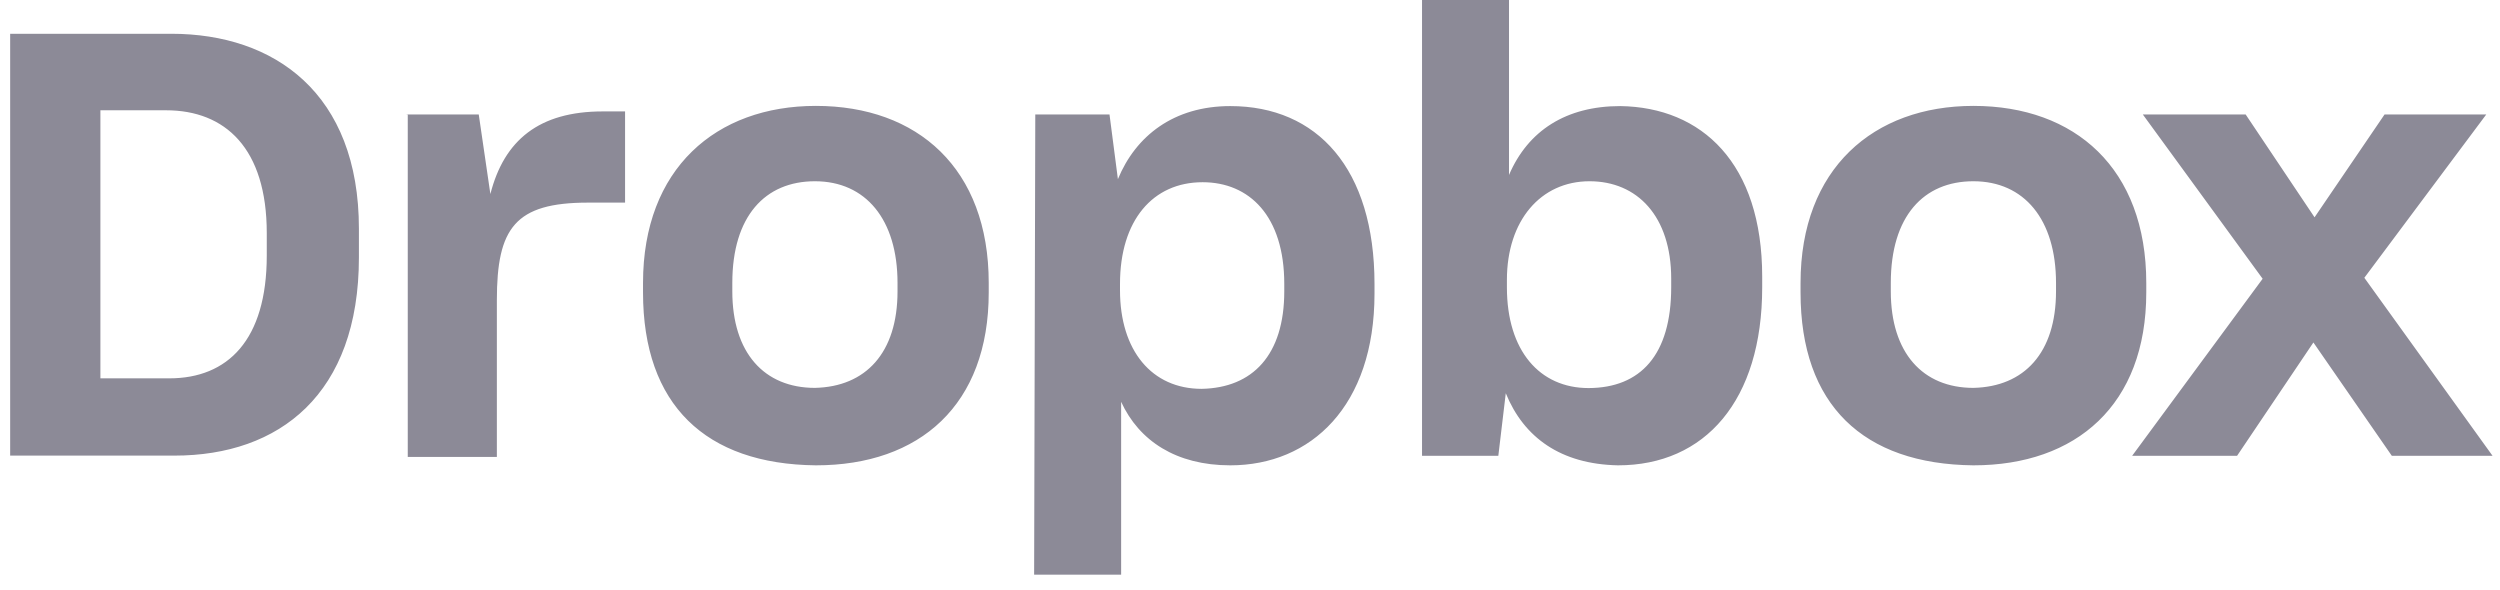 <svg width="106" height="25" viewBox="0 0 106 25" fill="none" xmlns="http://www.w3.org/2000/svg">
<path fill-rule="evenodd" clip-rule="evenodd" d="M0.439 1.432H7.266C11.627 1.432 15.218 3.948 15.218 9.699V10.913C15.218 16.713 11.845 19.318 7.396 19.318H0.431V1.432H0.439ZM4.257 4.668V16.042H7.177C9.653 16.042 11.311 14.424 11.311 10.832V9.885C11.311 6.294 9.556 4.676 7.04 4.676H4.257V4.668ZM17.241 4.854H20.299L20.792 8.227C21.375 5.938 22.863 4.724 25.557 4.724H26.503V8.591H24.934C21.836 8.591 21.067 9.667 21.067 12.725V19.375H17.289V4.862H17.241V4.854ZM27.264 12.401V11.997C27.264 7.143 30.362 4.49 34.593 4.49C38.905 4.49 41.922 7.143 41.922 11.997V12.401C41.922 17.166 39.002 19.73 34.593 19.73C29.917 19.682 27.264 17.166 27.264 12.401ZM38.055 12.353V11.997C38.055 9.303 36.704 7.685 34.553 7.685C32.441 7.685 31.05 9.166 31.05 11.997V12.353C31.05 14.958 32.401 16.446 34.553 16.446C36.704 16.398 38.055 14.966 38.055 12.353ZM43.896 4.854H47.043L47.399 7.596C48.159 5.752 49.777 4.498 52.163 4.498C55.852 4.498 58.279 7.151 58.279 12.045V12.45C58.279 17.215 55.585 19.73 52.163 19.73C49.874 19.73 48.297 18.695 47.536 17.037V24.366H43.847L43.896 4.854ZM54.453 12.353V12.037C54.453 9.157 52.972 7.726 50.99 7.726C48.879 7.726 47.488 9.343 47.488 12.037V12.304C47.488 14.869 48.839 16.487 50.95 16.487C53.11 16.446 54.453 15.055 54.453 12.353ZM63.845 16.673L63.529 19.326H60.294V0H63.982V7.418C64.791 5.533 66.409 4.498 68.699 4.498C72.161 4.546 74.717 6.925 74.717 11.73V12.183C74.717 16.988 72.29 19.73 68.602 19.73C66.183 19.682 64.613 18.558 63.845 16.673ZM70.859 12.175V11.819C70.859 9.166 69.419 7.685 67.396 7.685C65.325 7.685 63.893 9.352 63.893 11.867V12.183C63.893 14.877 65.285 16.454 67.356 16.454C69.556 16.446 70.859 15.055 70.859 12.175ZM76.343 12.401V11.997C76.343 7.143 79.442 4.49 83.672 4.49C87.984 4.49 91.002 7.143 91.002 11.997V12.401C91.002 17.166 88.033 19.73 83.672 19.73C78.997 19.682 76.343 17.166 76.343 12.401ZM87.175 12.353V11.997C87.175 9.303 85.824 7.685 83.672 7.685C81.561 7.685 80.17 9.166 80.17 11.997V12.353C80.17 14.958 81.521 16.446 83.672 16.446C85.824 16.398 87.175 14.966 87.175 12.353ZM95.936 11.819L90.856 4.854H95.216L98.137 9.214L101.105 4.854H105.417L100.248 11.778L105.684 19.326H101.413L98.088 14.521L94.852 19.326H90.403L95.936 11.819Z" fill="#8C8A97"/>
</svg>
